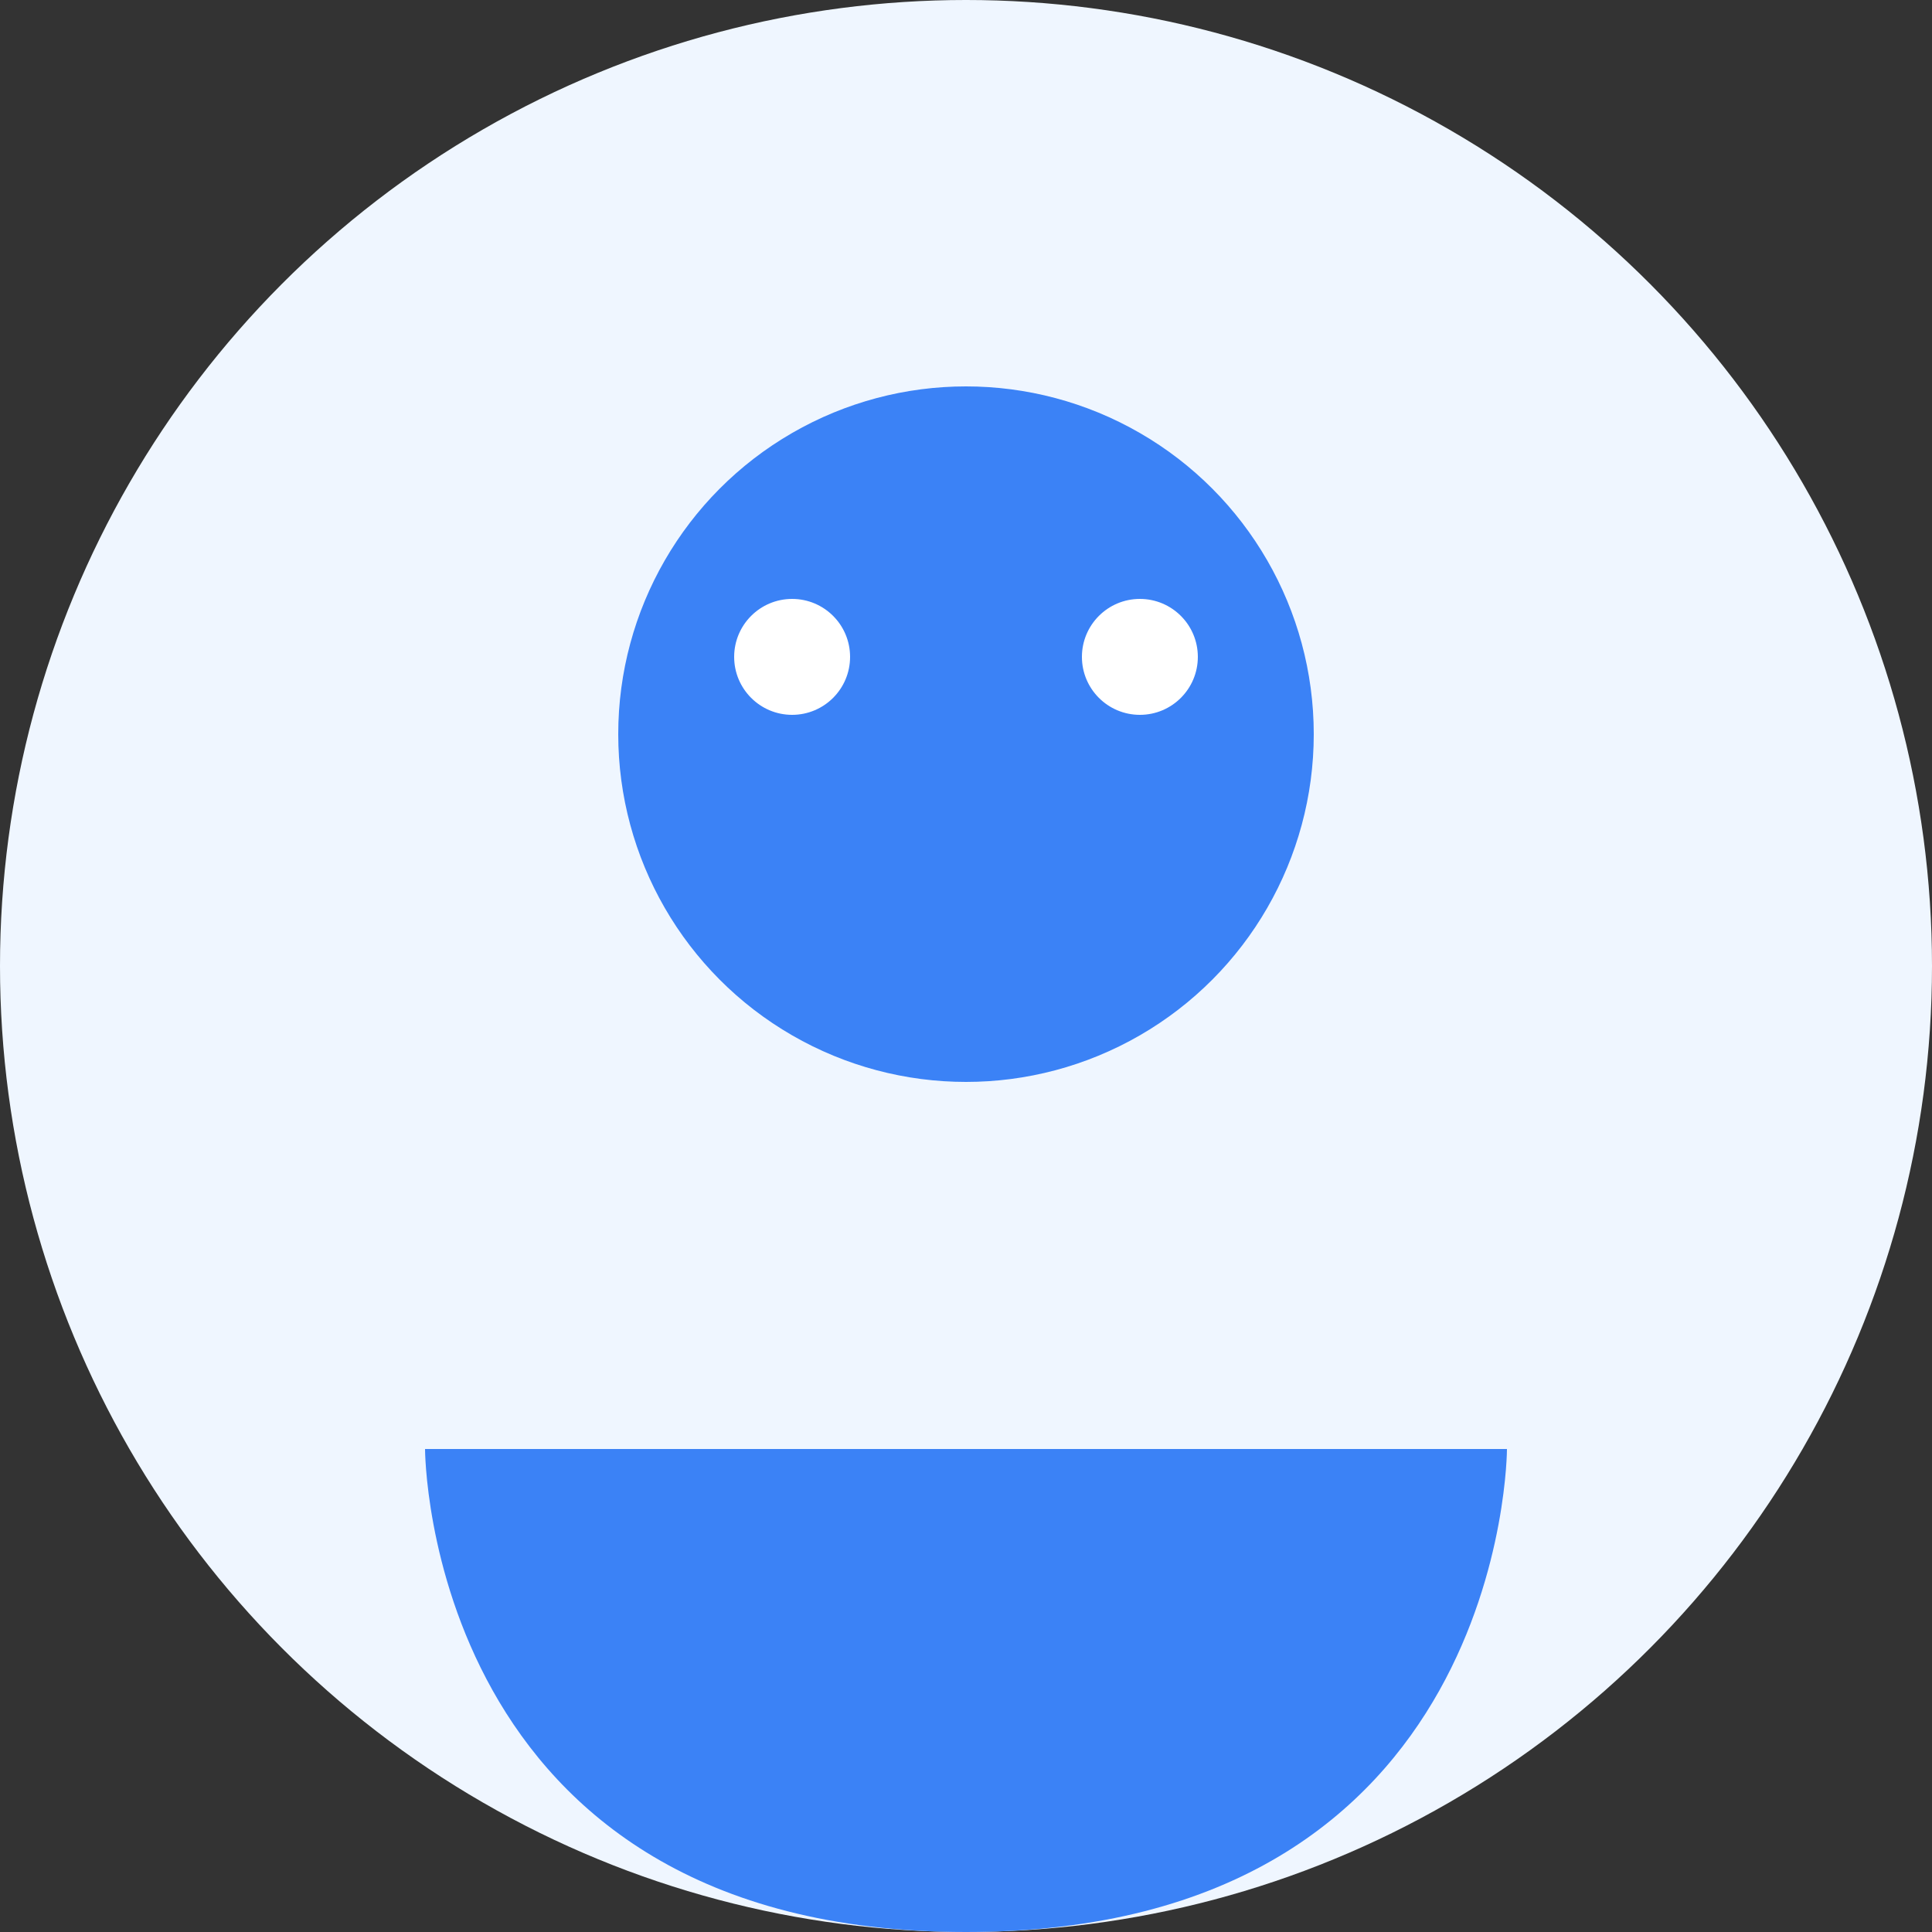 <svg xmlns="http://www.w3.org/2000/svg" width="100" height="100" viewBox="0 0 100 100">
  <rect x="0" y="0" width="100" height="100" fill="#333333" stroke="none"/>
  <circle cx="50" cy="50" r="50" fill="#EFF6FF" />
  <circle cx="50" cy="38" r="18" fill="#3B82F6" />
  <path d="M50 100 C22 100 22 75 22 75 L 78 75 C 78 75 78 100 50 100 Z" fill="#3B82F6" />
  <circle cx="41" cy="34" r="3" fill="white" />
  <circle cx="59" cy="34" r="3" fill="white" />
</svg> 